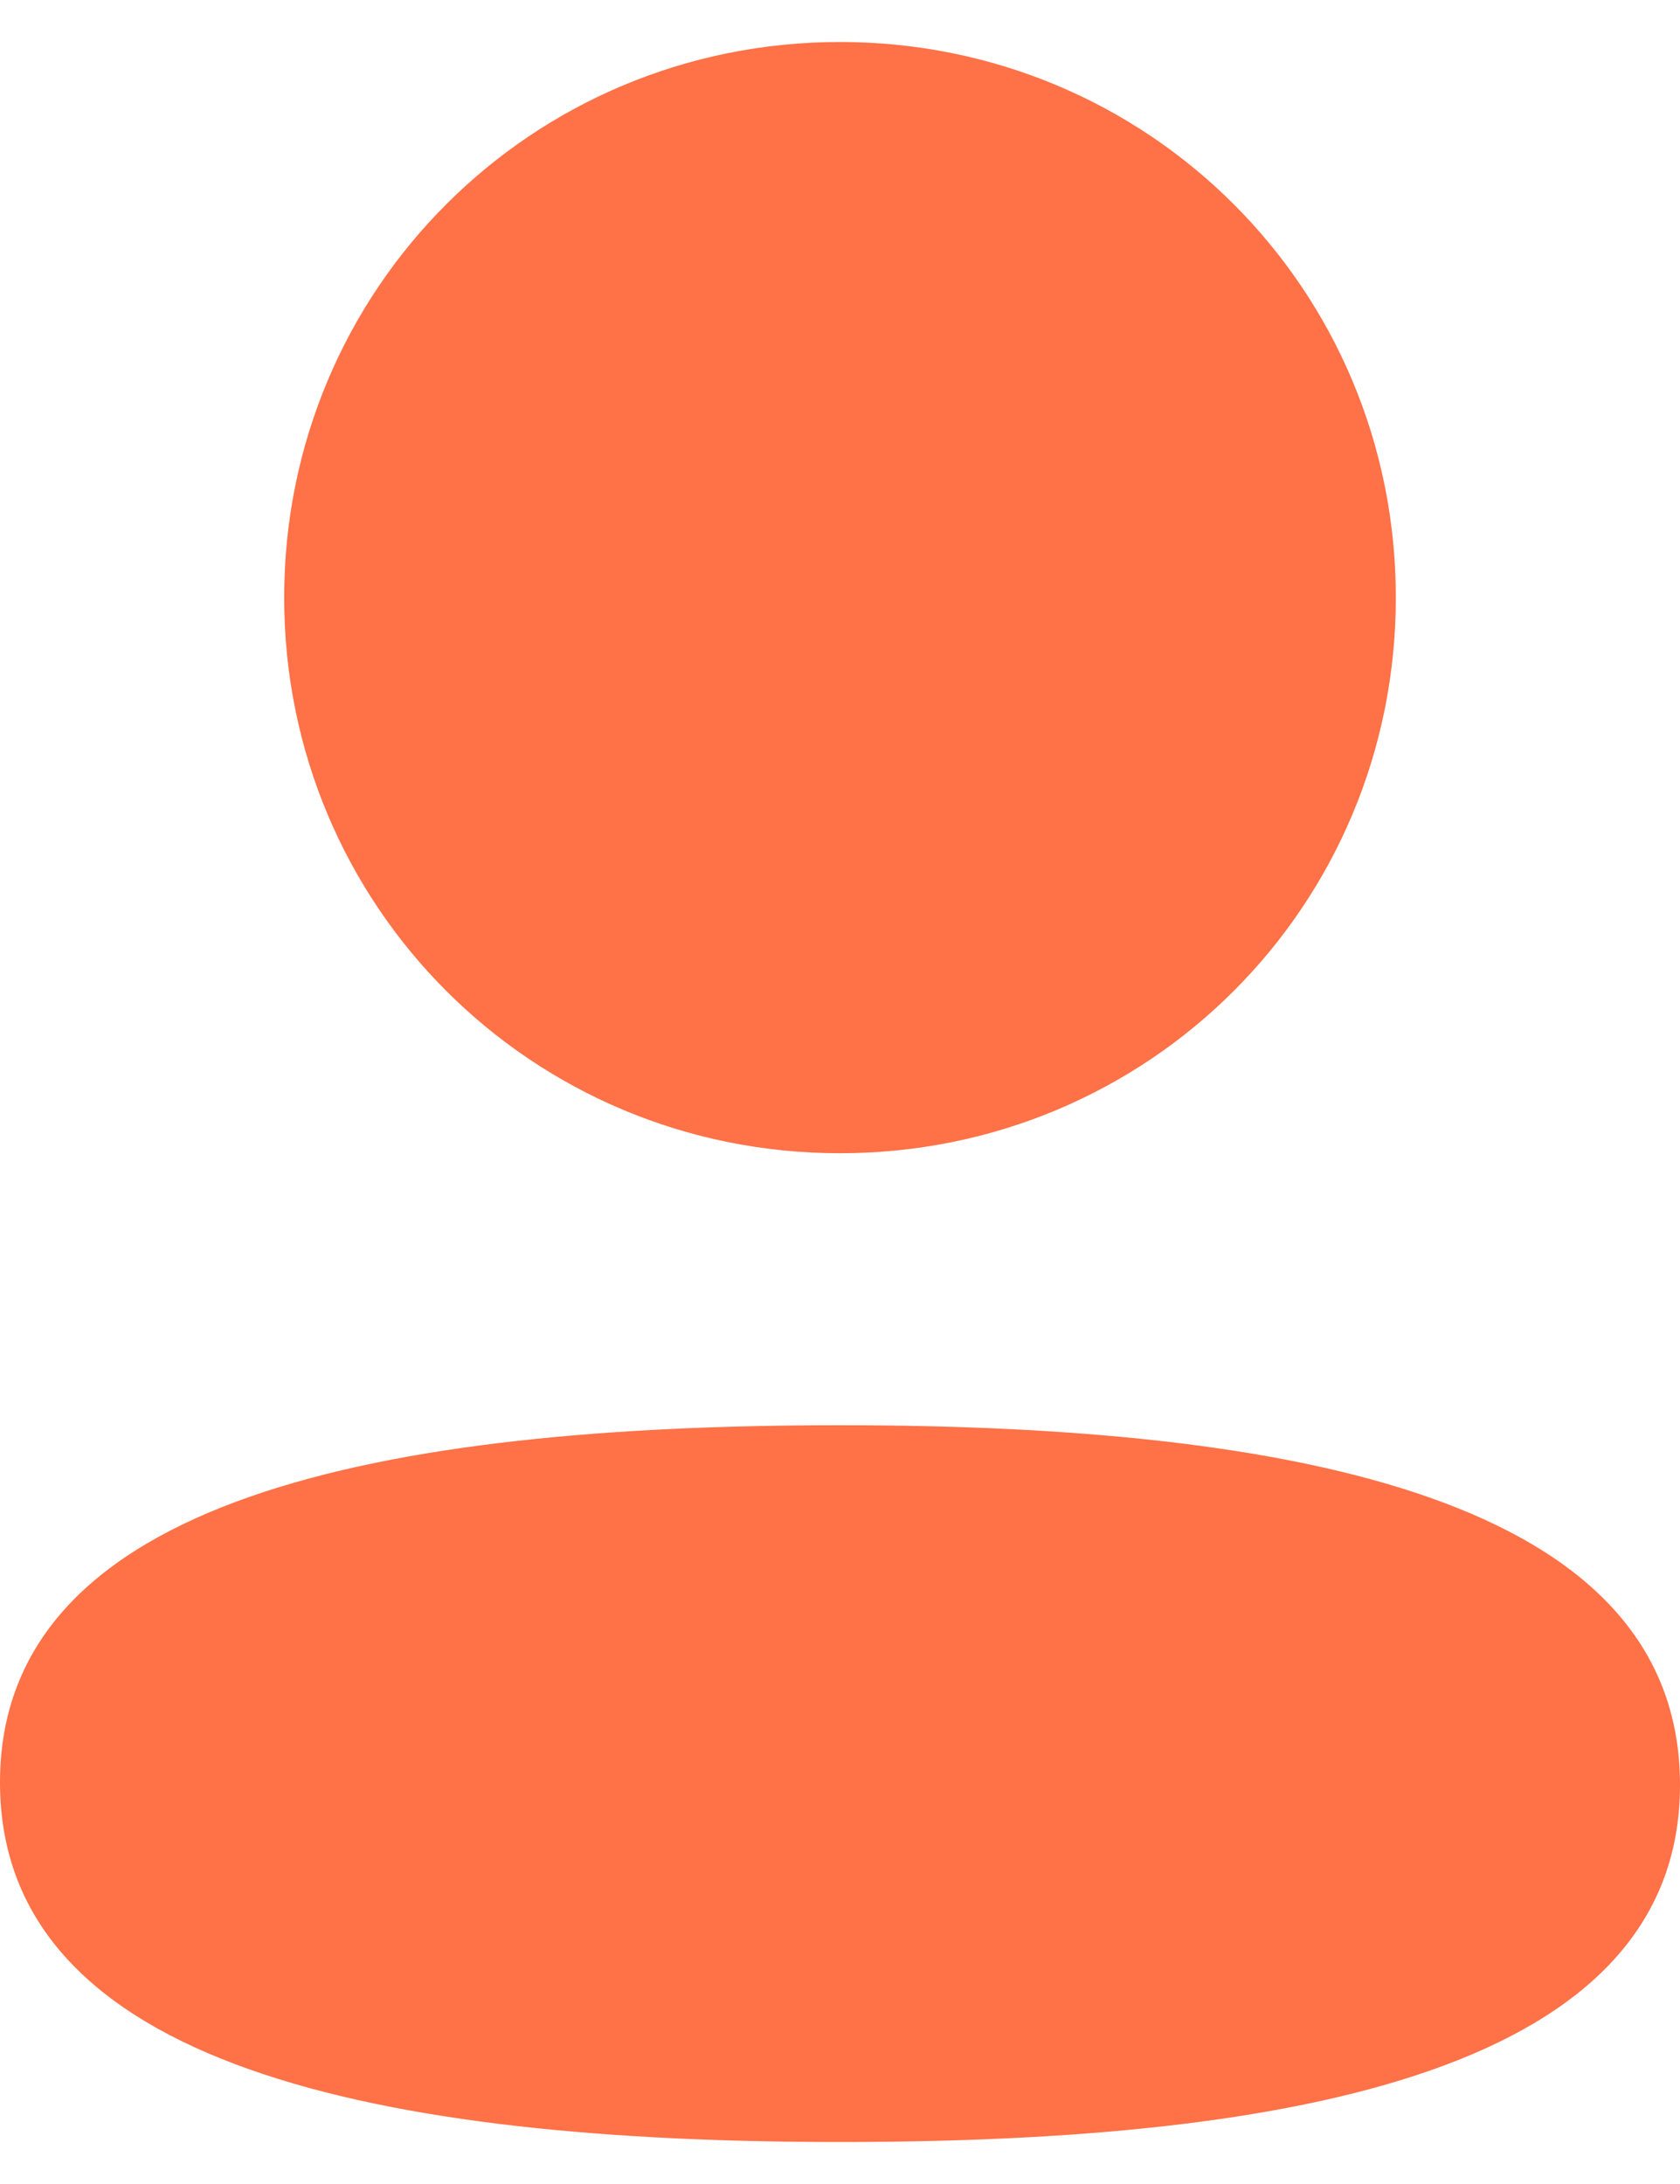 <svg width="20" height="26" viewBox="0 0 20 26" fill="none" xmlns="http://www.w3.org/2000/svg">
<g id="Iconly/Bold/Profile">
<g id="Profile">
<path id="Vector" d="M10 16.967C15.423 16.967 20 17.849 20 21.249C20 24.65 15.393 25.5 10 25.5C4.578 25.5 0 24.619 0 21.219C0 17.817 4.607 16.967 10 16.967ZM10 0.5C13.674 0.5 16.617 3.443 16.617 7.114C16.617 10.785 13.674 13.729 10 13.729C6.327 13.729 3.383 10.785 3.383 7.114C3.383 3.443 6.327 0.5 10 0.5Z" fill="#FF7147"/>
</g>
</g>
</svg>
